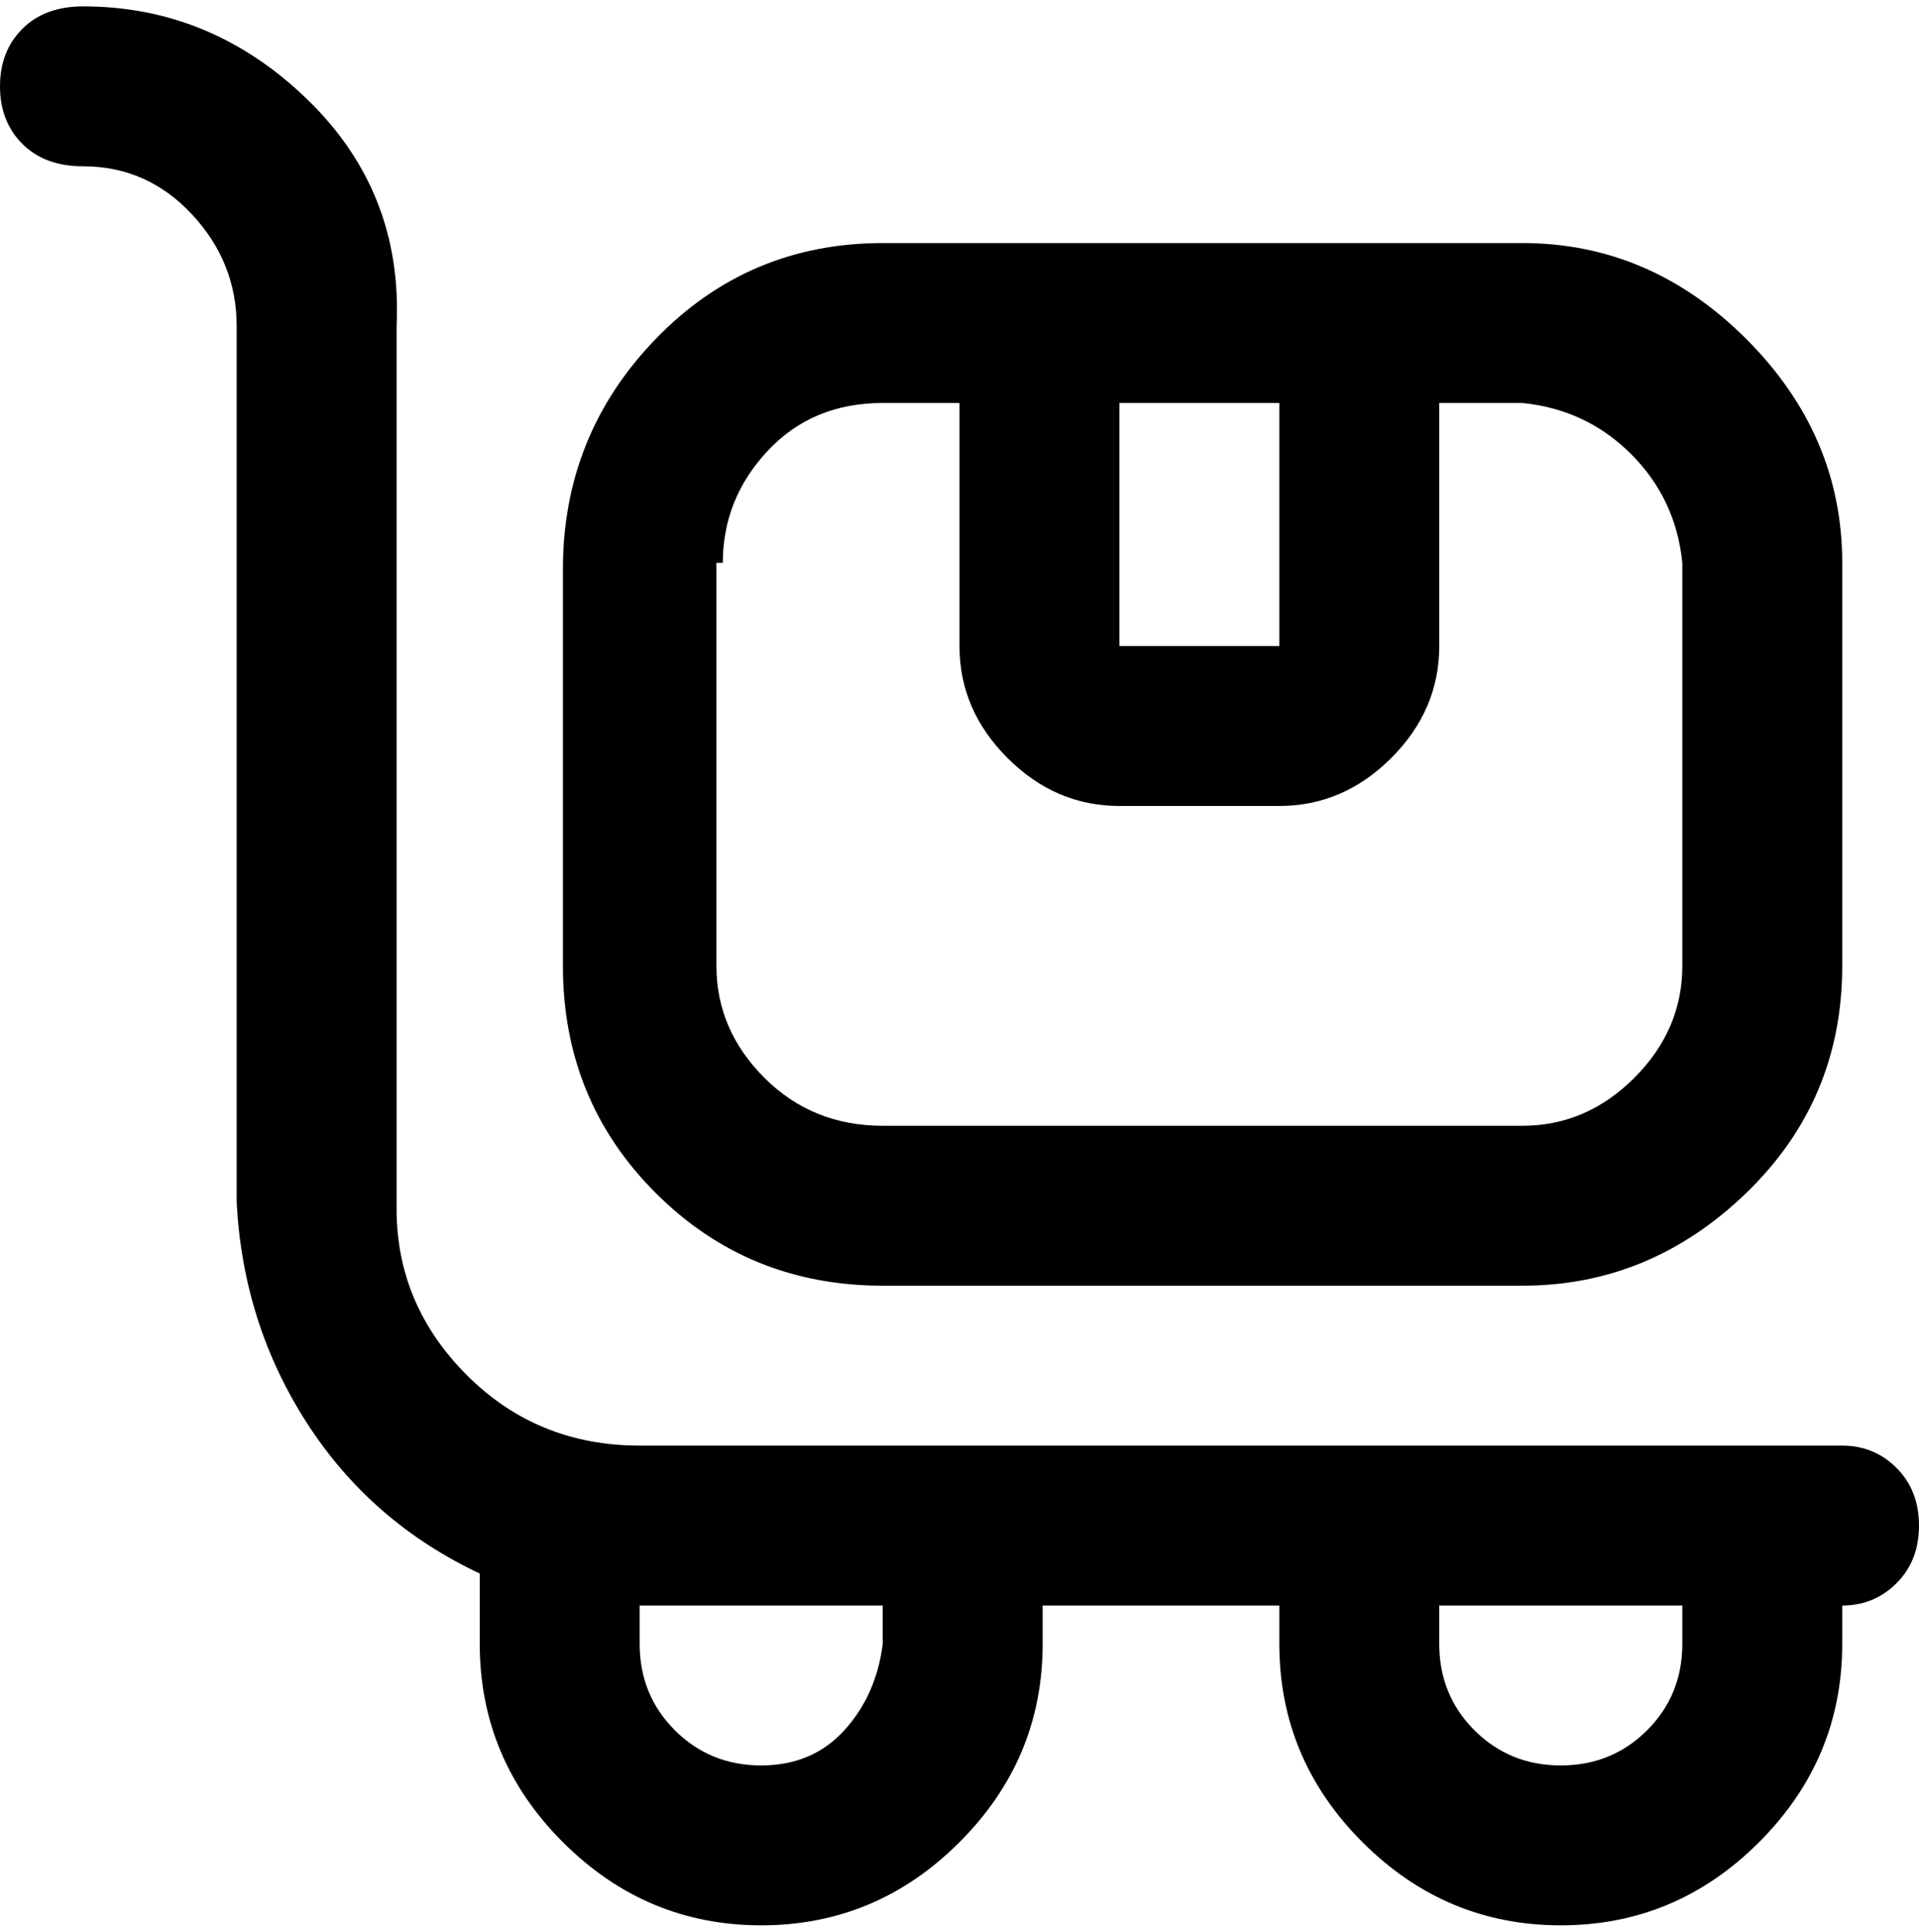 <svg viewBox="0 0 300 302.001" xmlns="http://www.w3.org/2000/svg"><path d="M288 226H100q-16 0-27-11t-11-26V51q1-21-14-35.5T13 1Q7 1 3.5 4.5t-3.5 9q0 5.5 3.5 9T13 26q10 0 17 7.5T37 51v137q1 19 11 34.5T75 246v11q0 18 13 31t31 13q18 0 31-13t13-31v-6h37v6q0 18 13 31t31 13q18 0 31-13t13-31v-6q5 0 8.5-3.5t3.5-9q0-5.5-3.5-9T288 226zm-150 31q-1 8-6 13.5t-13 5.5q-8 0-13.5-5.5T100 257v-6h38v6zm125 0q0 8-5.5 13.5T244 276q-8 0-13.5-5.5T225 257v-6h38v6zm-125-56h100q20 0 35-14.5t15-35.5V88q0-20-15-35t-35-15H138q-21 0-35.5 15T88 89v62q0 21 14.5 35.5T138 201zm37-138h25v38h-25V63zm-62 25q0-10 7-17.5t18-7.5h12v38q0 10 7.5 17.5T175 126h25q10 0 17.5-7.5T225 101V63h13q10 1 17 8t8 17v63q0 10-7.5 17.5T238 176H138q-11 0-18.5-7.5T112 151V88h1z"/></svg>